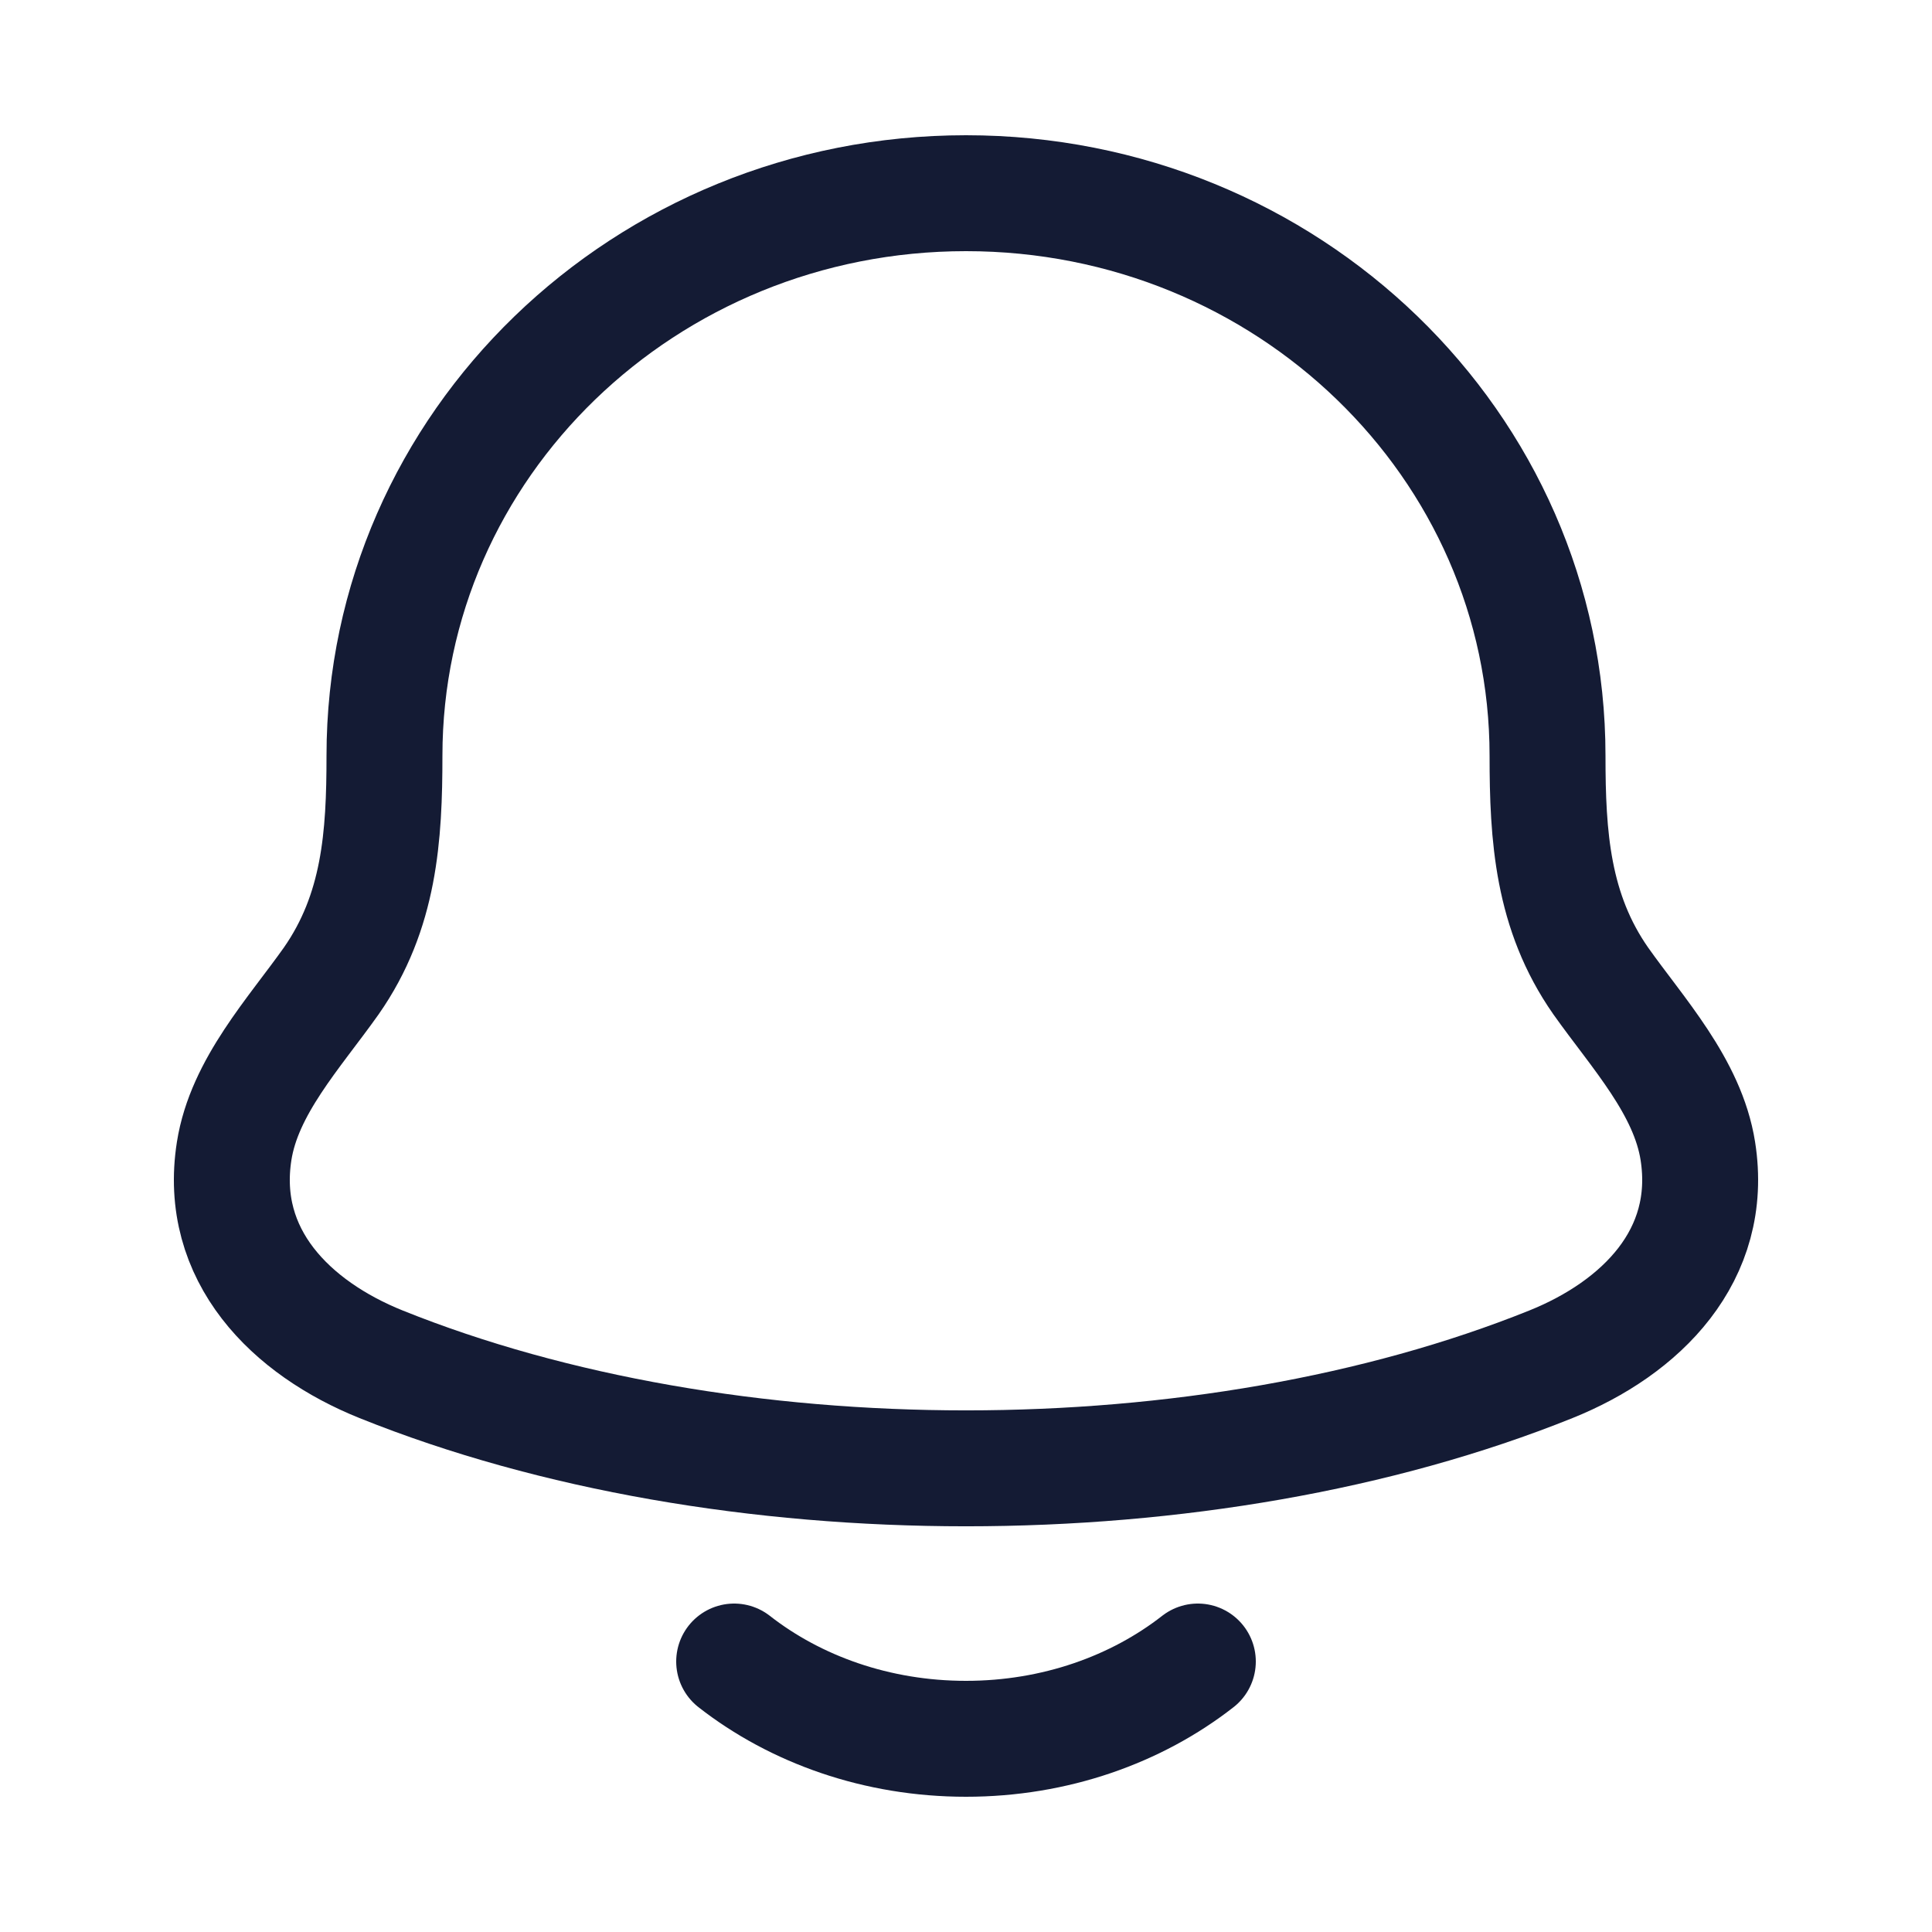<svg width="25" height="25" viewBox="0 0 25 25" fill="none" xmlns="http://www.w3.org/2000/svg">
<g id="notification-03">
<path id="Vector" d="M3.03 14.894C2.817 16.247 3.768 17.186 4.932 17.654C9.395 19.449 15.605 19.449 20.068 17.654C21.232 17.186 22.183 16.247 21.97 14.894C21.839 14.062 21.193 13.37 20.714 12.694C20.087 11.797 20.025 10.82 20.025 9.779C20.025 5.759 16.656 2.5 12.5 2.5C8.344 2.5 4.975 5.759 4.975 9.779C4.975 10.82 4.913 11.797 4.286 12.694C3.807 13.37 3.161 14.062 3.03 14.894Z" stroke="#141B34" stroke-width="1.5" stroke-linecap="round" stroke-linejoin="round"/>
<path id="Vector_2" d="M9.5 21.5C10.296 22.122 11.348 22.5 12.5 22.5C13.652 22.5 14.704 22.122 15.5 21.5" stroke="#141B34" stroke-width="1.5" stroke-linecap="round" stroke-linejoin="round"/>
</g>
</svg>
